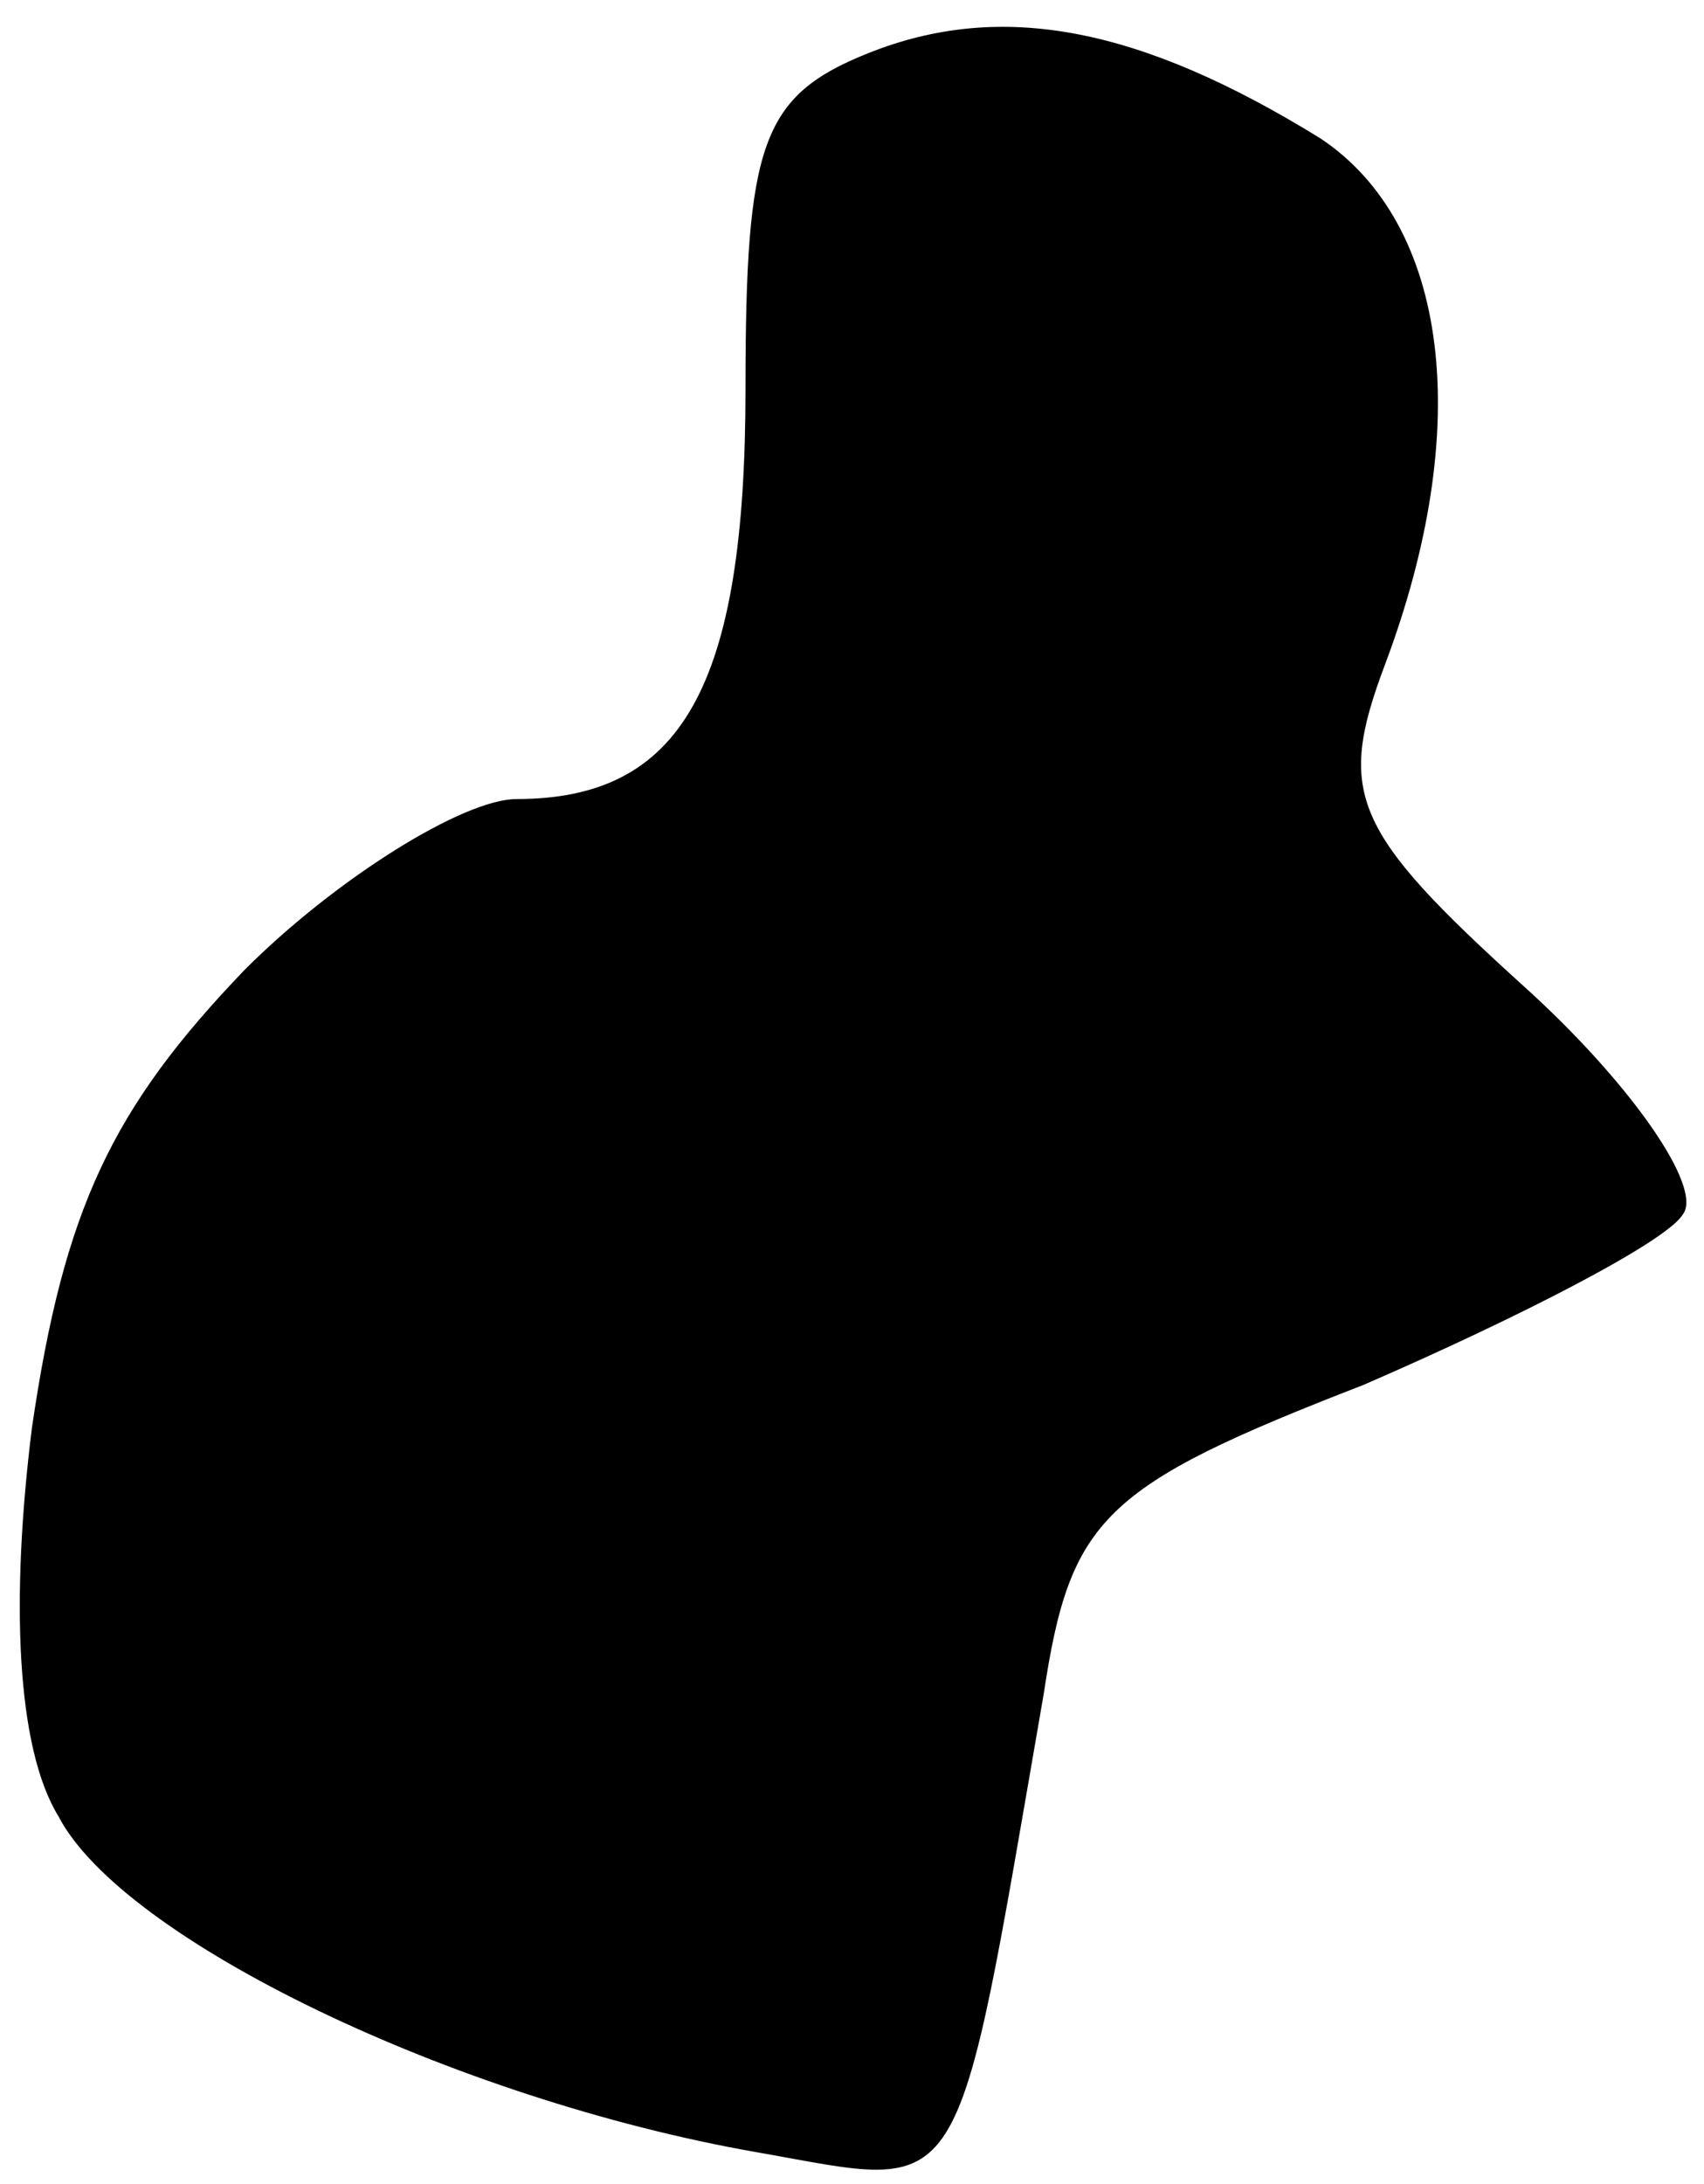 <?xml version="1.0" standalone="no"?>
<!DOCTYPE svg PUBLIC "-//W3C//DTD SVG 20010904//EN"
 "http://www.w3.org/TR/2001/REC-SVG-20010904/DTD/svg10.dtd">
<svg version="1.0" xmlns="http://www.w3.org/2000/svg"
 width="32pt" height="41pt" viewBox="0 0 32 41"
 preserveAspectRatio="xMidYMid meet">
<g transform="translate(0,41) scale(0.1,-0.1)"
fill="#000000" stroke="none">
<path fill="#000000" stroke="none" d="M163 400 c-20 -8 -23 -17 -23 -63 0
-56 -12 -77 -43 -77 -10 0 -34 -15 -51 -32 -25 -26 -34 -45 -40 -86 -4 -32 -3
-60 5 -73 12 -23 74 -53 131 -63 40 -7 37 -12 54 86 5 33 11 39 60 58 30 13
57 27 60 32 4 5 -10 25 -30 43 -32 29 -35 36 -26 60 17 45 12 83 -12 99 -34
21 -60 26 -85 16z"/>
</g>
</svg>
